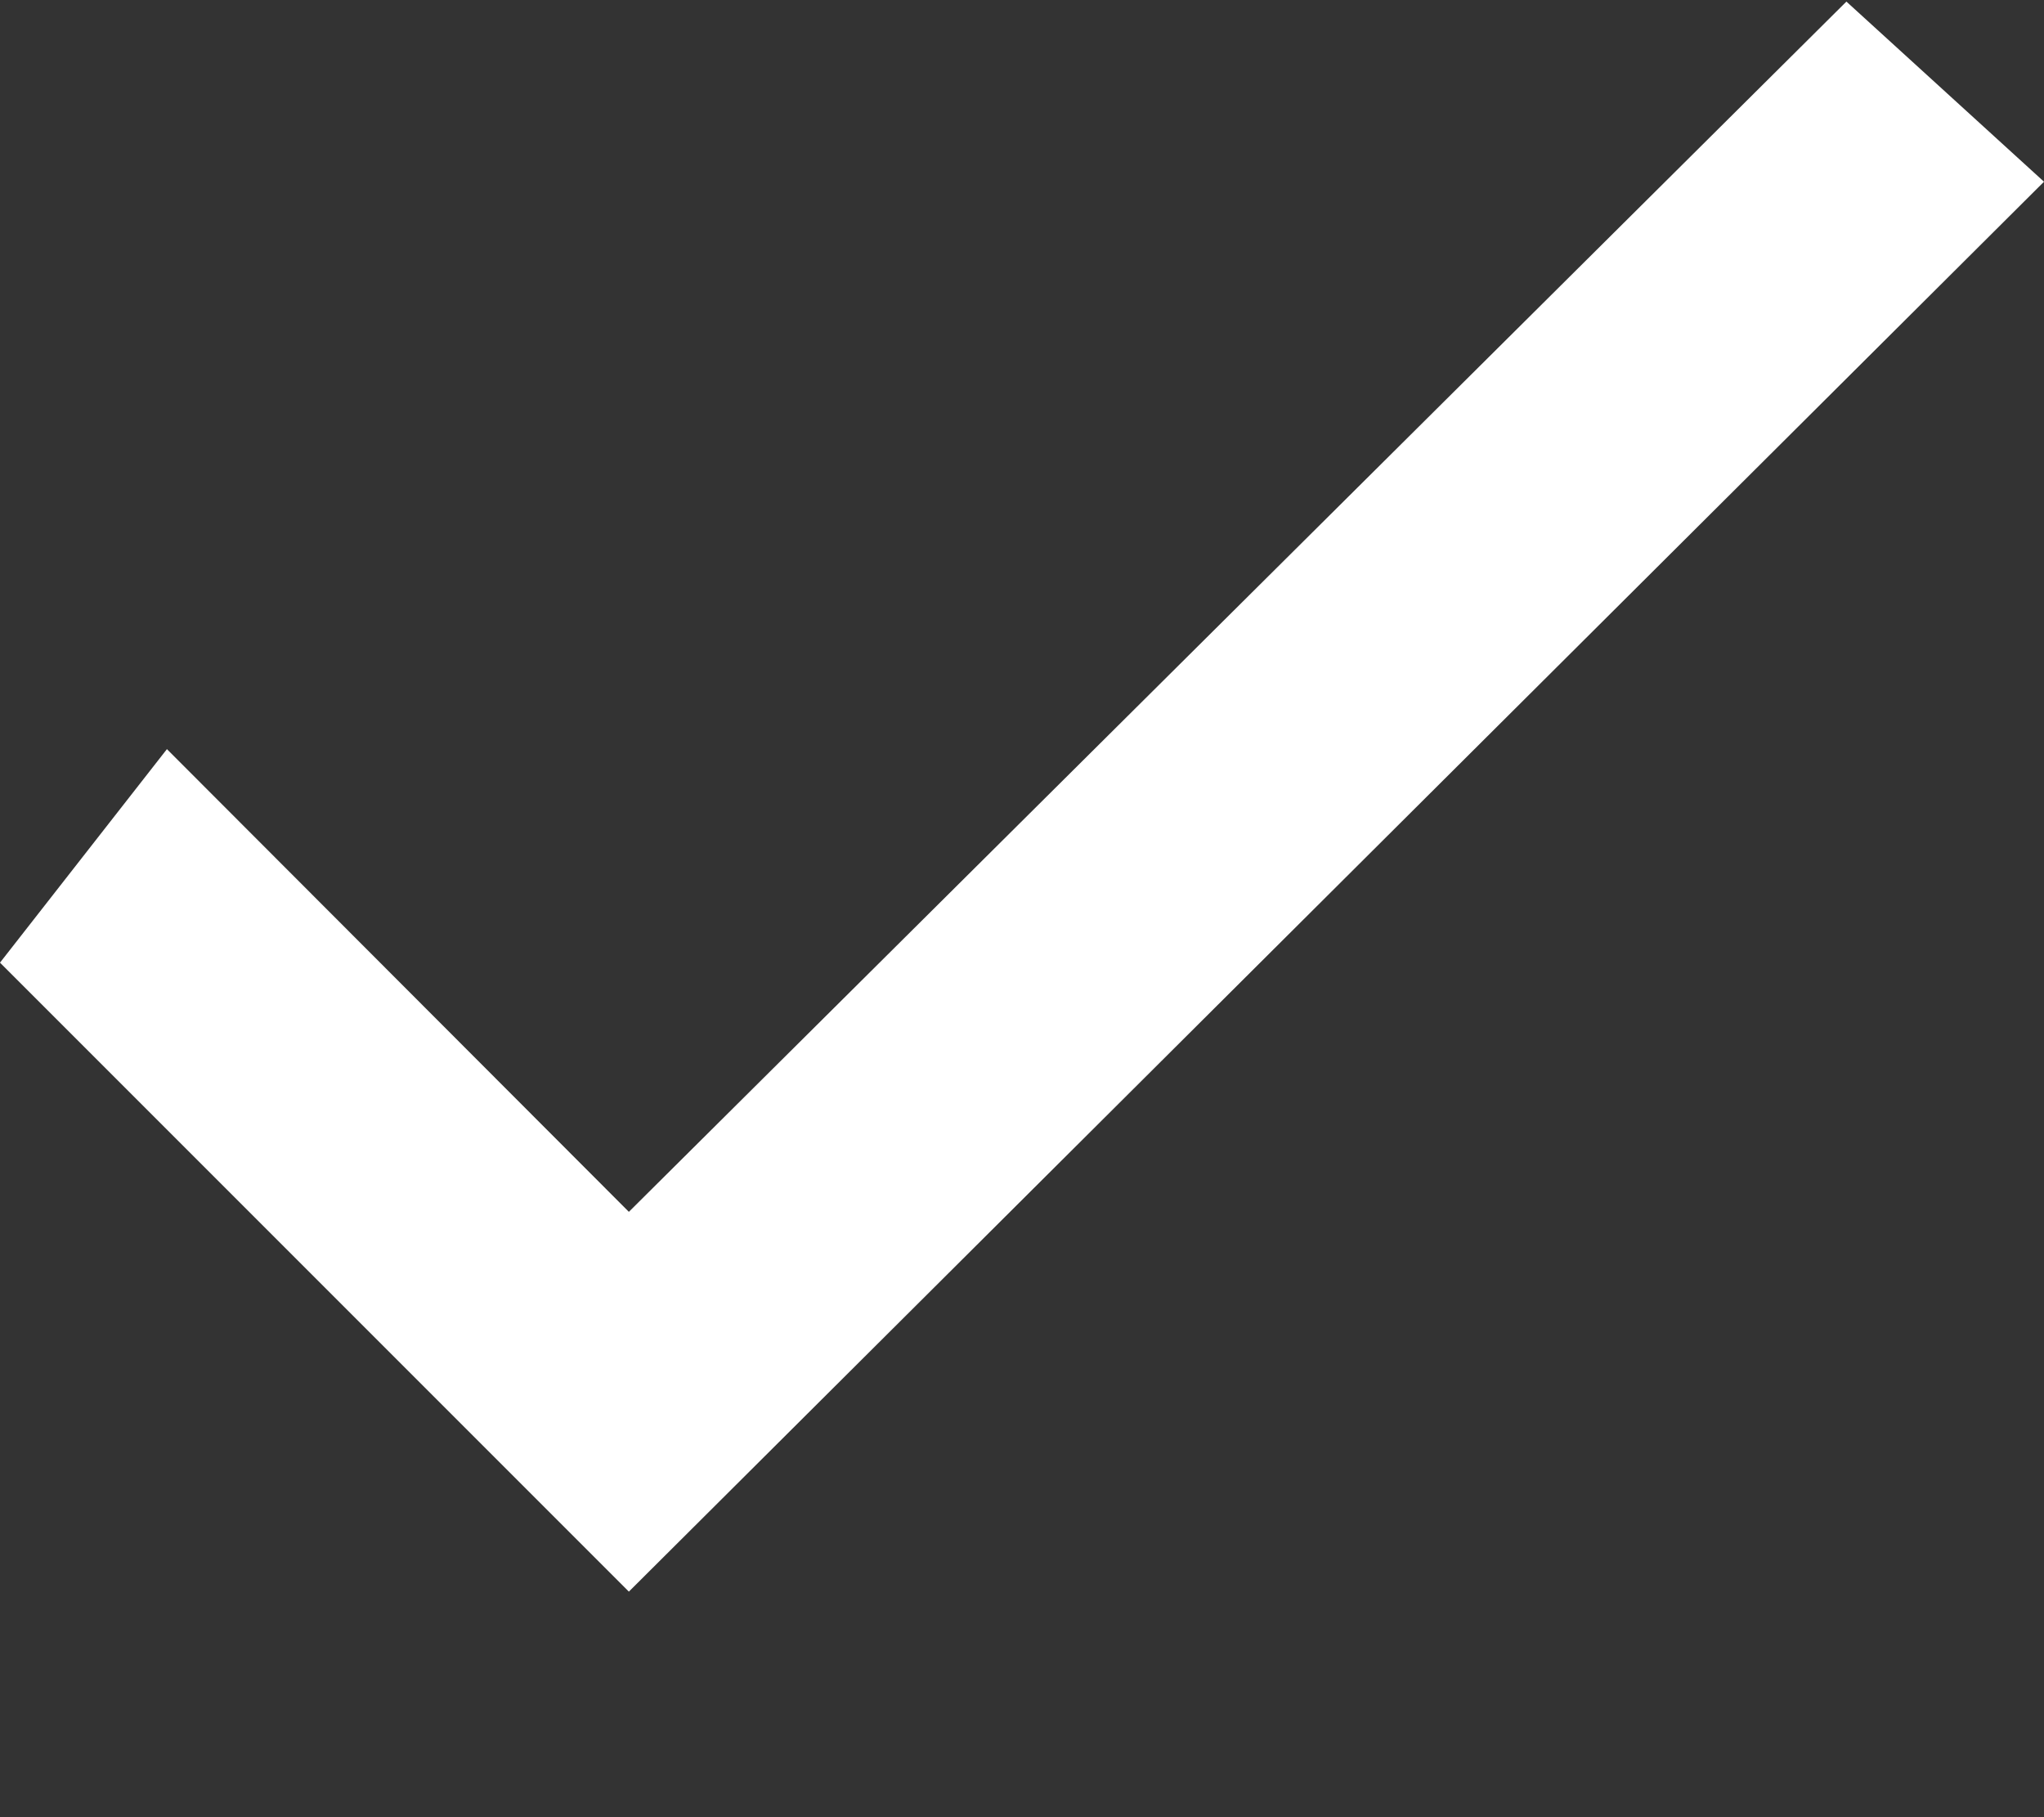<svg width="9" height="8" viewBox="0 0 9 8" fill="none" xmlns="http://www.w3.org/2000/svg">
<rect x="0" y="0" width="9" height="8" fill="#333333" stroke="none"/>
<path d="M2.769 7.007L0 4.238L0.735 3.298L2.769 5.335L8.13 0.007L9 0.8L2.769 7.007Z" fill="white"/>
</svg>
